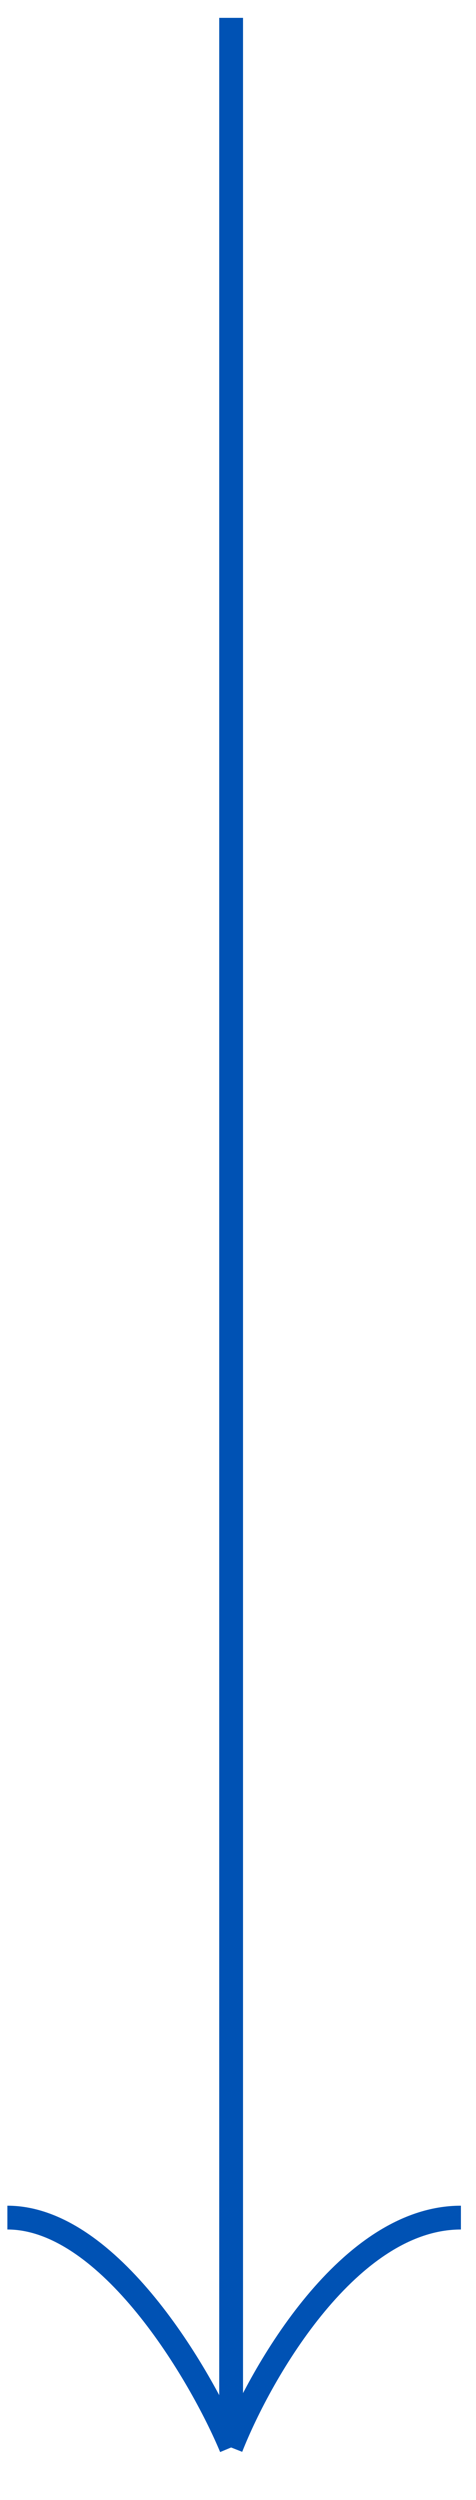 <svg width="20" height="105" viewBox="0 0 20 105" fill="none" xmlns="http://www.w3.org/2000/svg">
<path d="M9.711 0.75V102.794M9.711 102.794C10.981 99.576 14.691 93.139 19.366 93.139M9.711 102.794C8.44 99.746 4.578 93.139 0.31 93.139" stroke="#0052B4"/>
</svg>
